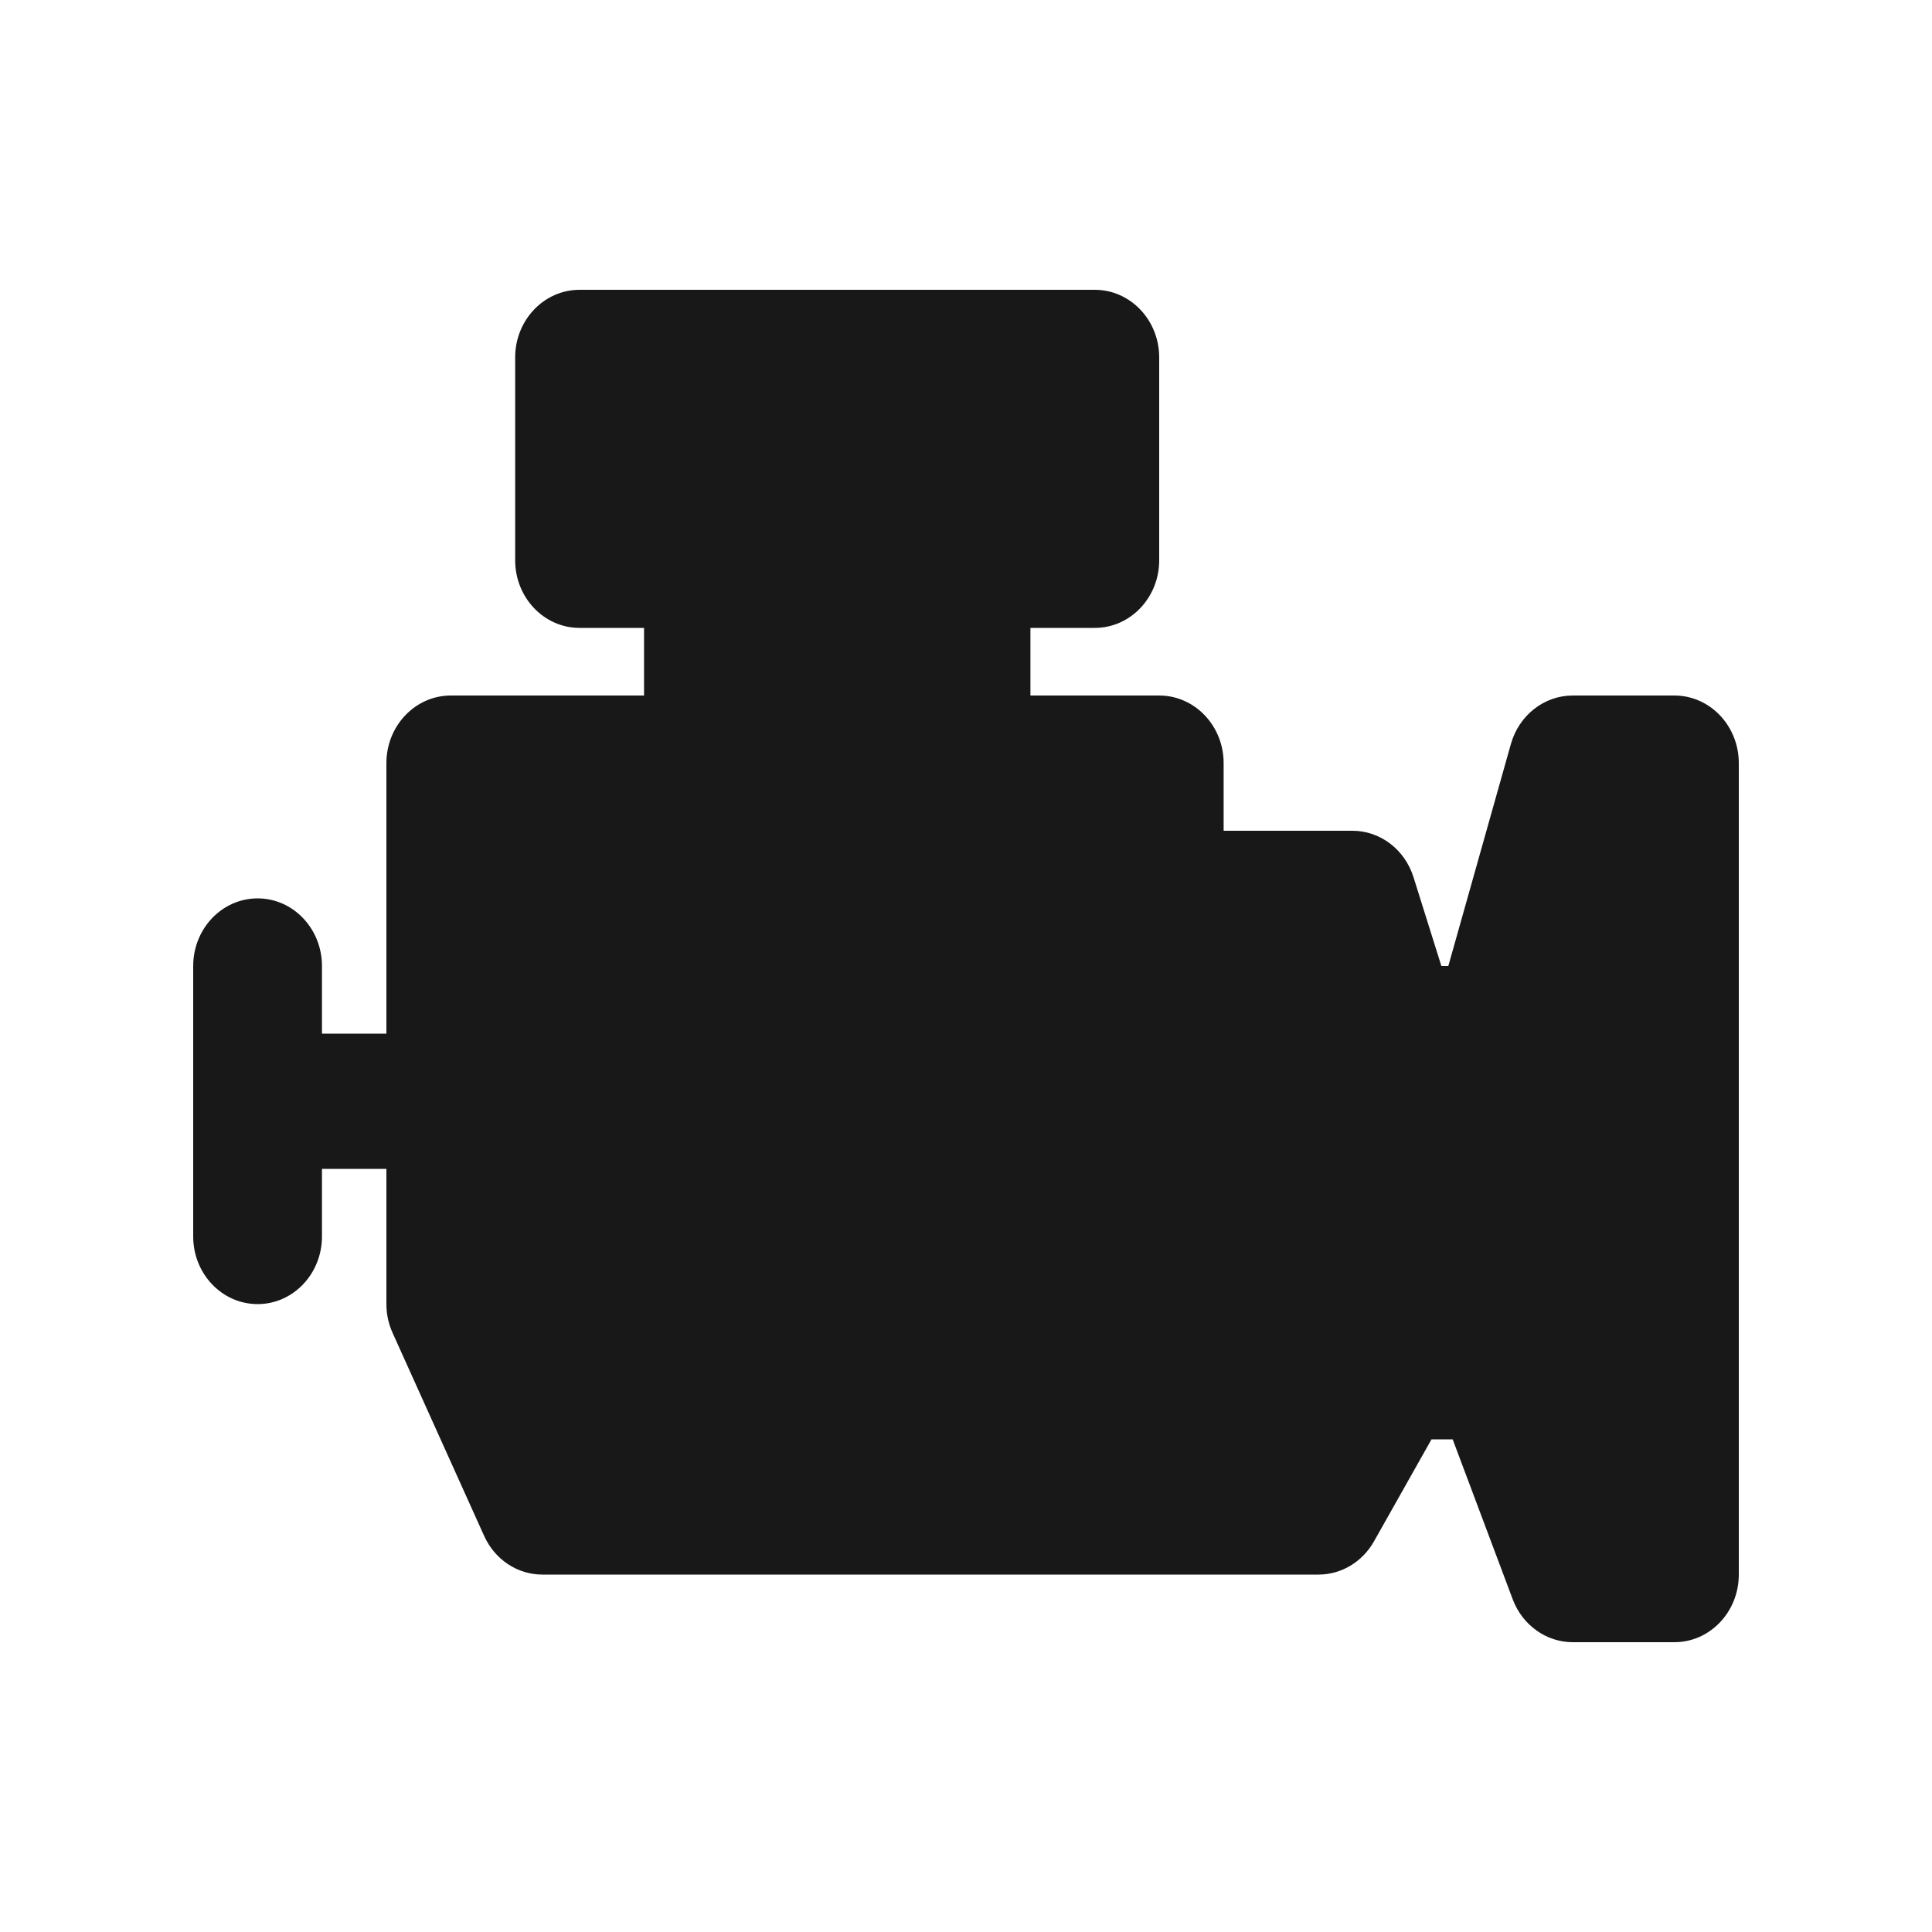 <svg width="20" height="20" viewBox="0 0 20 20" fill="none" xmlns="http://www.w3.org/2000/svg">
<g id="engine 1">
<path id="Vector" d="M17.333 7.2H16.281C15.985 7.2 15.725 7.404 15.641 7.701L14.993 10H14.921L14.633 9.082C14.543 8.794 14.288 8.6 14 8.6H12.667V7.9C12.667 7.514 12.369 7.2 12 7.2H10.667V6.5H11.333C11.702 6.5 12 6.186 12 5.8V3.7C12 3.314 11.702 3 11.333 3H6C5.631 3 5.333 3.314 5.333 3.7V5.8C5.333 6.186 5.631 6.5 6 6.5H6.667V7.2H4.667C4.298 7.2 4 7.514 4 7.9V10.7H3.333V10C3.333 9.614 3.035 9.3 2.667 9.3C2.298 9.3 2 9.614 2 10V12.8C2 13.186 2.298 13.5 2.667 13.5C3.035 13.5 3.333 13.186 3.333 12.8V12.1H4V13.5C4 13.604 4.022 13.706 4.065 13.8L5.012 15.9C5.122 16.144 5.356 16.3 5.614 16.3H13.649C13.885 16.3 14.103 16.169 14.223 15.957L14.819 14.9H15.038L15.66 16.557C15.761 16.824 16.007 17 16.281 17H17.333C17.702 17 18 16.686 18 16.3V7.9C18 7.514 17.702 7.2 17.333 7.2Z" fill="#181818"/>
</g>
</svg>
